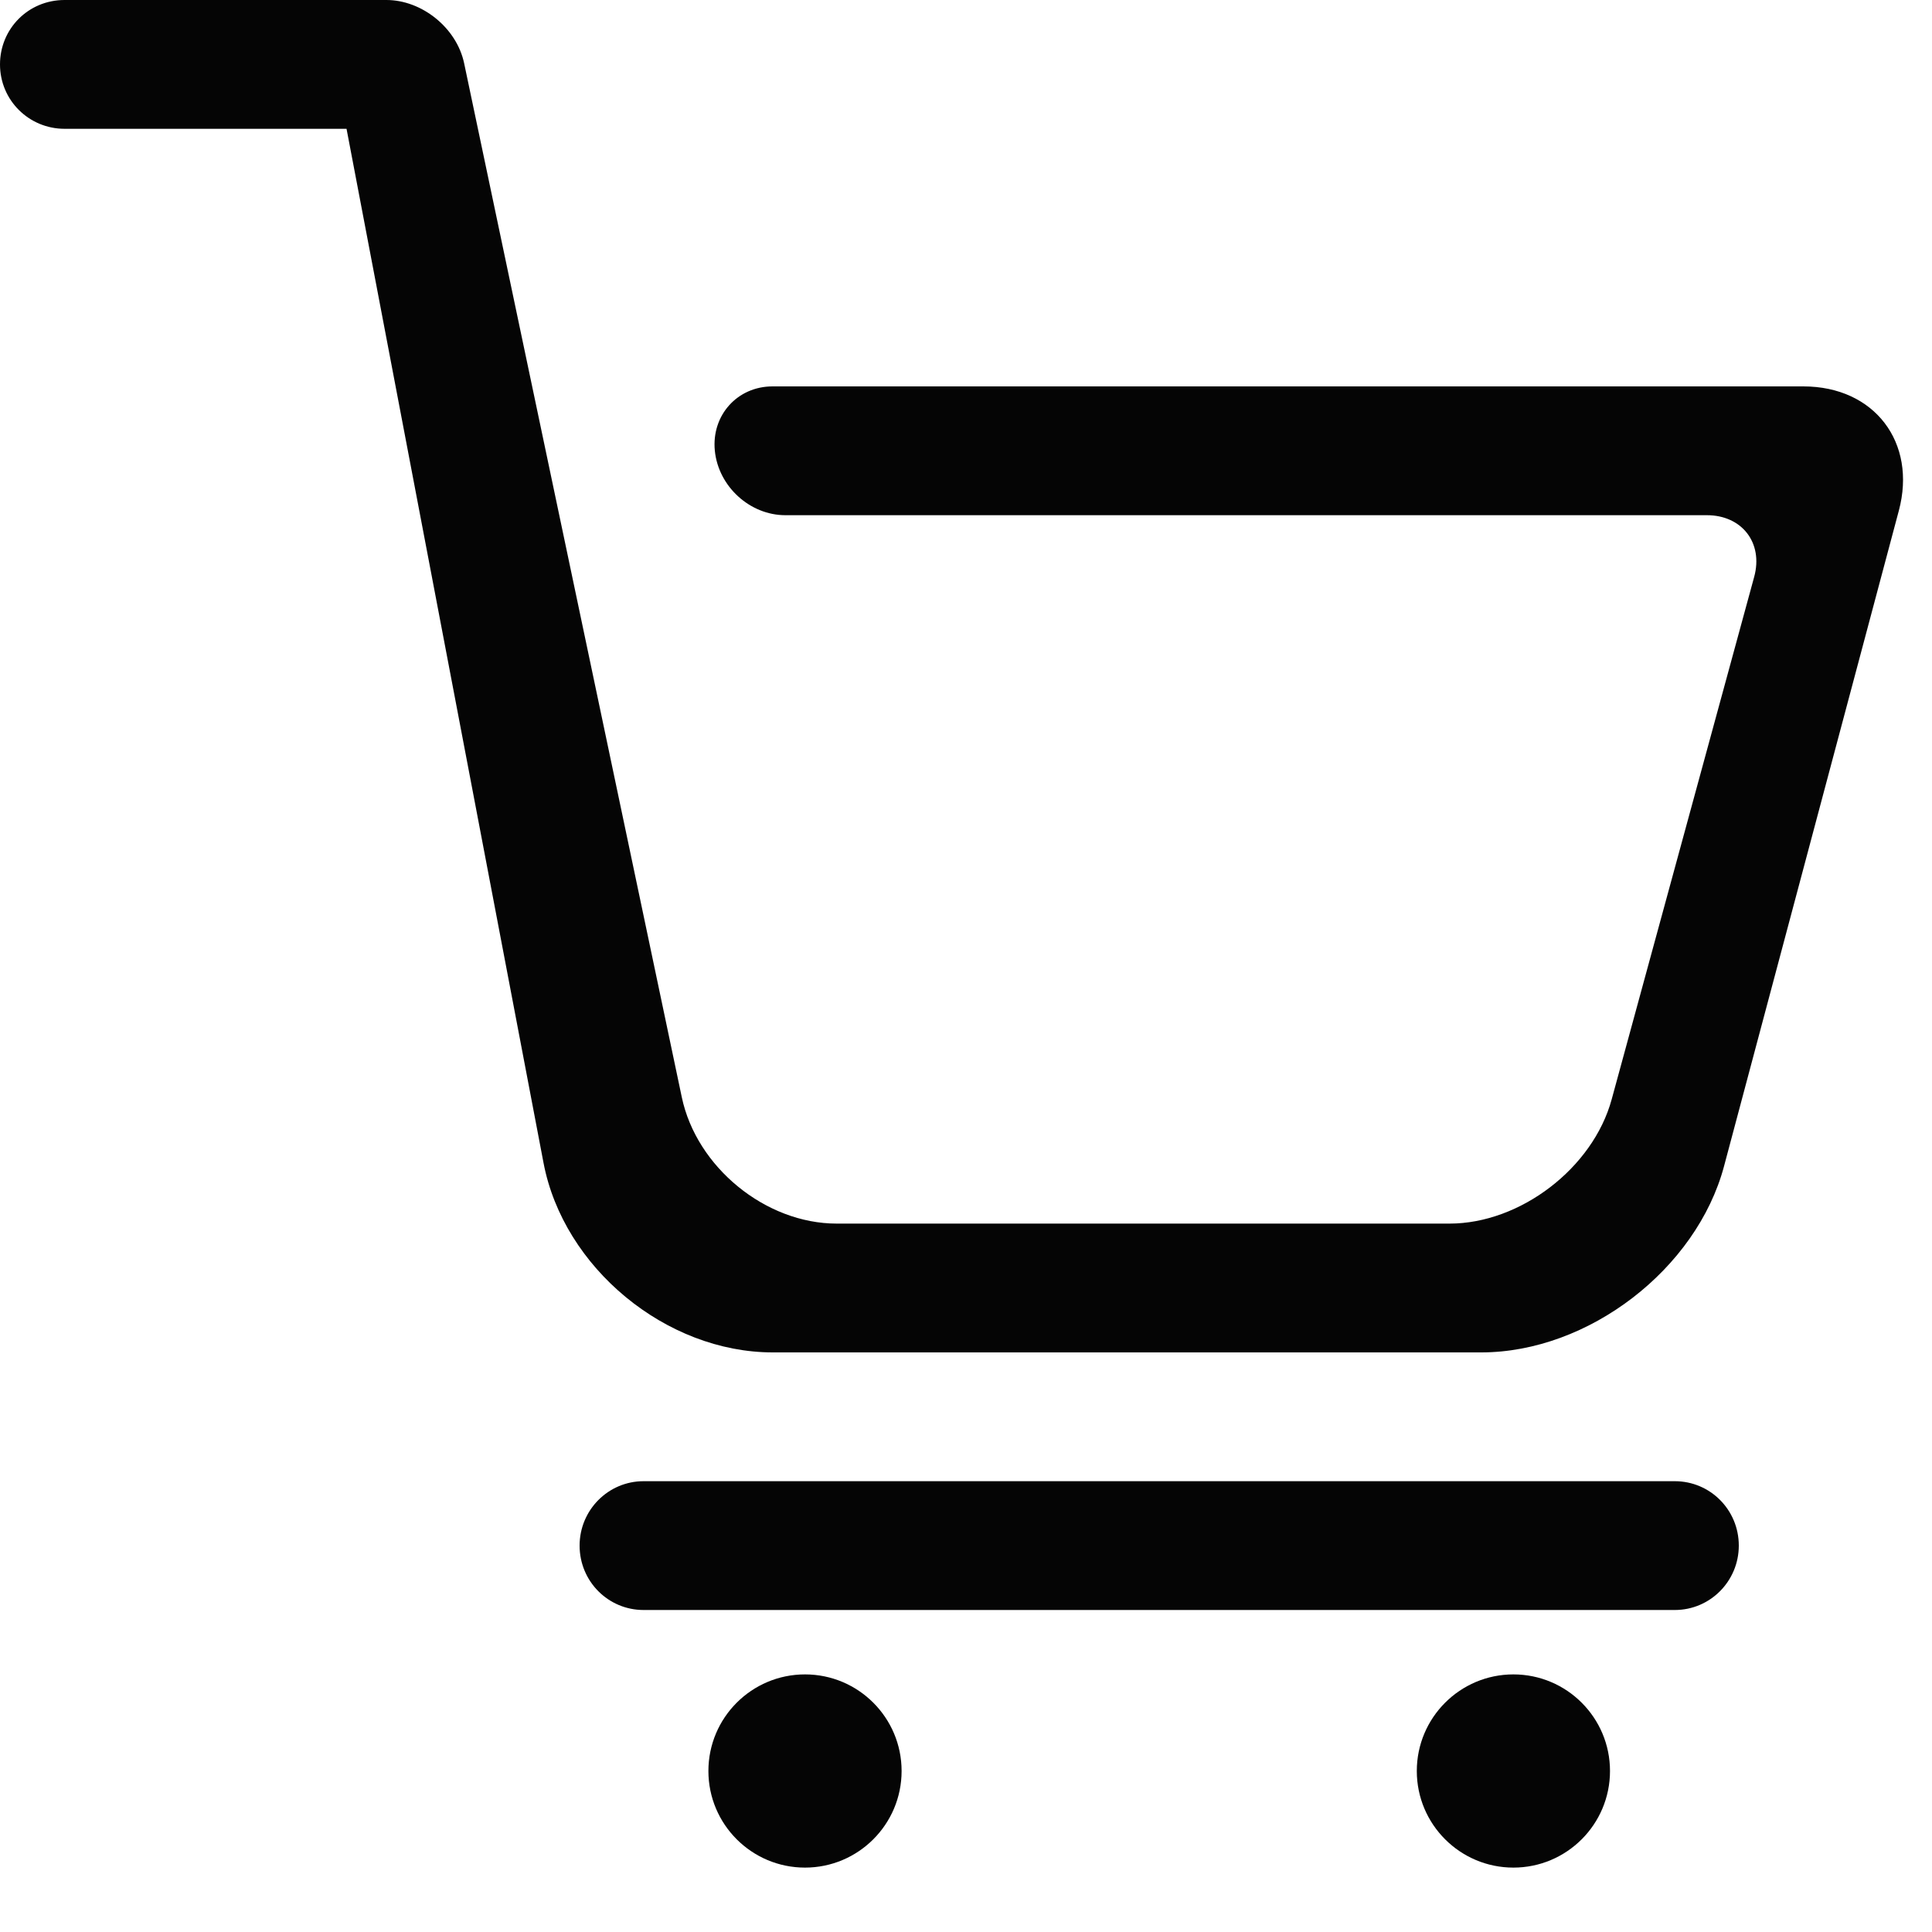 <?xml version="1.0" encoding="UTF-8" standalone="no"?>
<svg width="30px" height="30px" viewBox="0 0 30 30" version="1.1" xmlns="http://www.w3.org/2000/svg" xmlns:xlink="http://www.w3.org/1999/xlink" xmlns:sketch="http://www.bohemiancoding.com/sketch/ns">
    <!-- Generator: Sketch 3.4.2 (15855) - http://www.bohemiancoding.com/sketch -->
    <title>cart</title>
    <desc>Created with Sketch.</desc>
    <defs></defs>
    <g id="Icons" stroke="none" stroke-width="1" fill="none" fill-rule="evenodd" sketch:type="MSPage">
        <g id="cart" sketch:type="MSArtboardGroup" fill="#050505">
            <path d="M5.381,2 L8.44,18.058 C8.75,19.686 10.343,21 12,21 L23,21 C24.666,21 26.345,19.705 26.771,18.108 L29.485,7.93 C29.768,6.871 29.106,6 28.003,6 L11.995,6 C11.451,6 11.045,6.448 11.1,7 C11.156,7.556 11.646,8 12.195,8 L26.505,8 C27.047,8 27.383,8.428 27.239,8.957 L25.026,17.071 C24.735,18.137 23.608,19 22.508,19 L12.992,19 C11.886,19 10.815,18.122 10.587,17.038 L7.207,0.982 C7.091,0.433 6.552,1.03292886e-13 6,1.14575016e-13 C6,1.14584996e-13 5.999,3.40187298e-07 5.999,1.02033263e-06 C5.998,3.45068384e-07 5.998,0 5.997,0 L1.003,0 C0.438,0 0,0.448 0,1 C0,1.556 0.449,2 1.003,2 L5.381,2 Z M9,24 C9,23.448 9.445,23 9.993,23 L26.007,23 C26.555,23 27,23.444 27,24 C27,24.552 26.555,25 26.007,25 L9.993,25 C9.445,25 9,24.556 9,24 Z M12.5,29 C13.328,29 14,28.328 14,27.5 C14,26.672 13.328,26 12.5,26 C11.672,26 11,26.672 11,27.5 C11,28.328 11.672,29 12.5,29 Z M23.5,29 C24.328,29 25,28.328 25,27.5 C25,26.672 24.328,26 23.5,26 C22.672,26 22,26.672 22,27.5 C22,28.328 22.672,29 23.5,29 Z" id="Rectangle-90" sketch:type="MSShapeGroup"></path>
        </g>
    </g>
</svg>